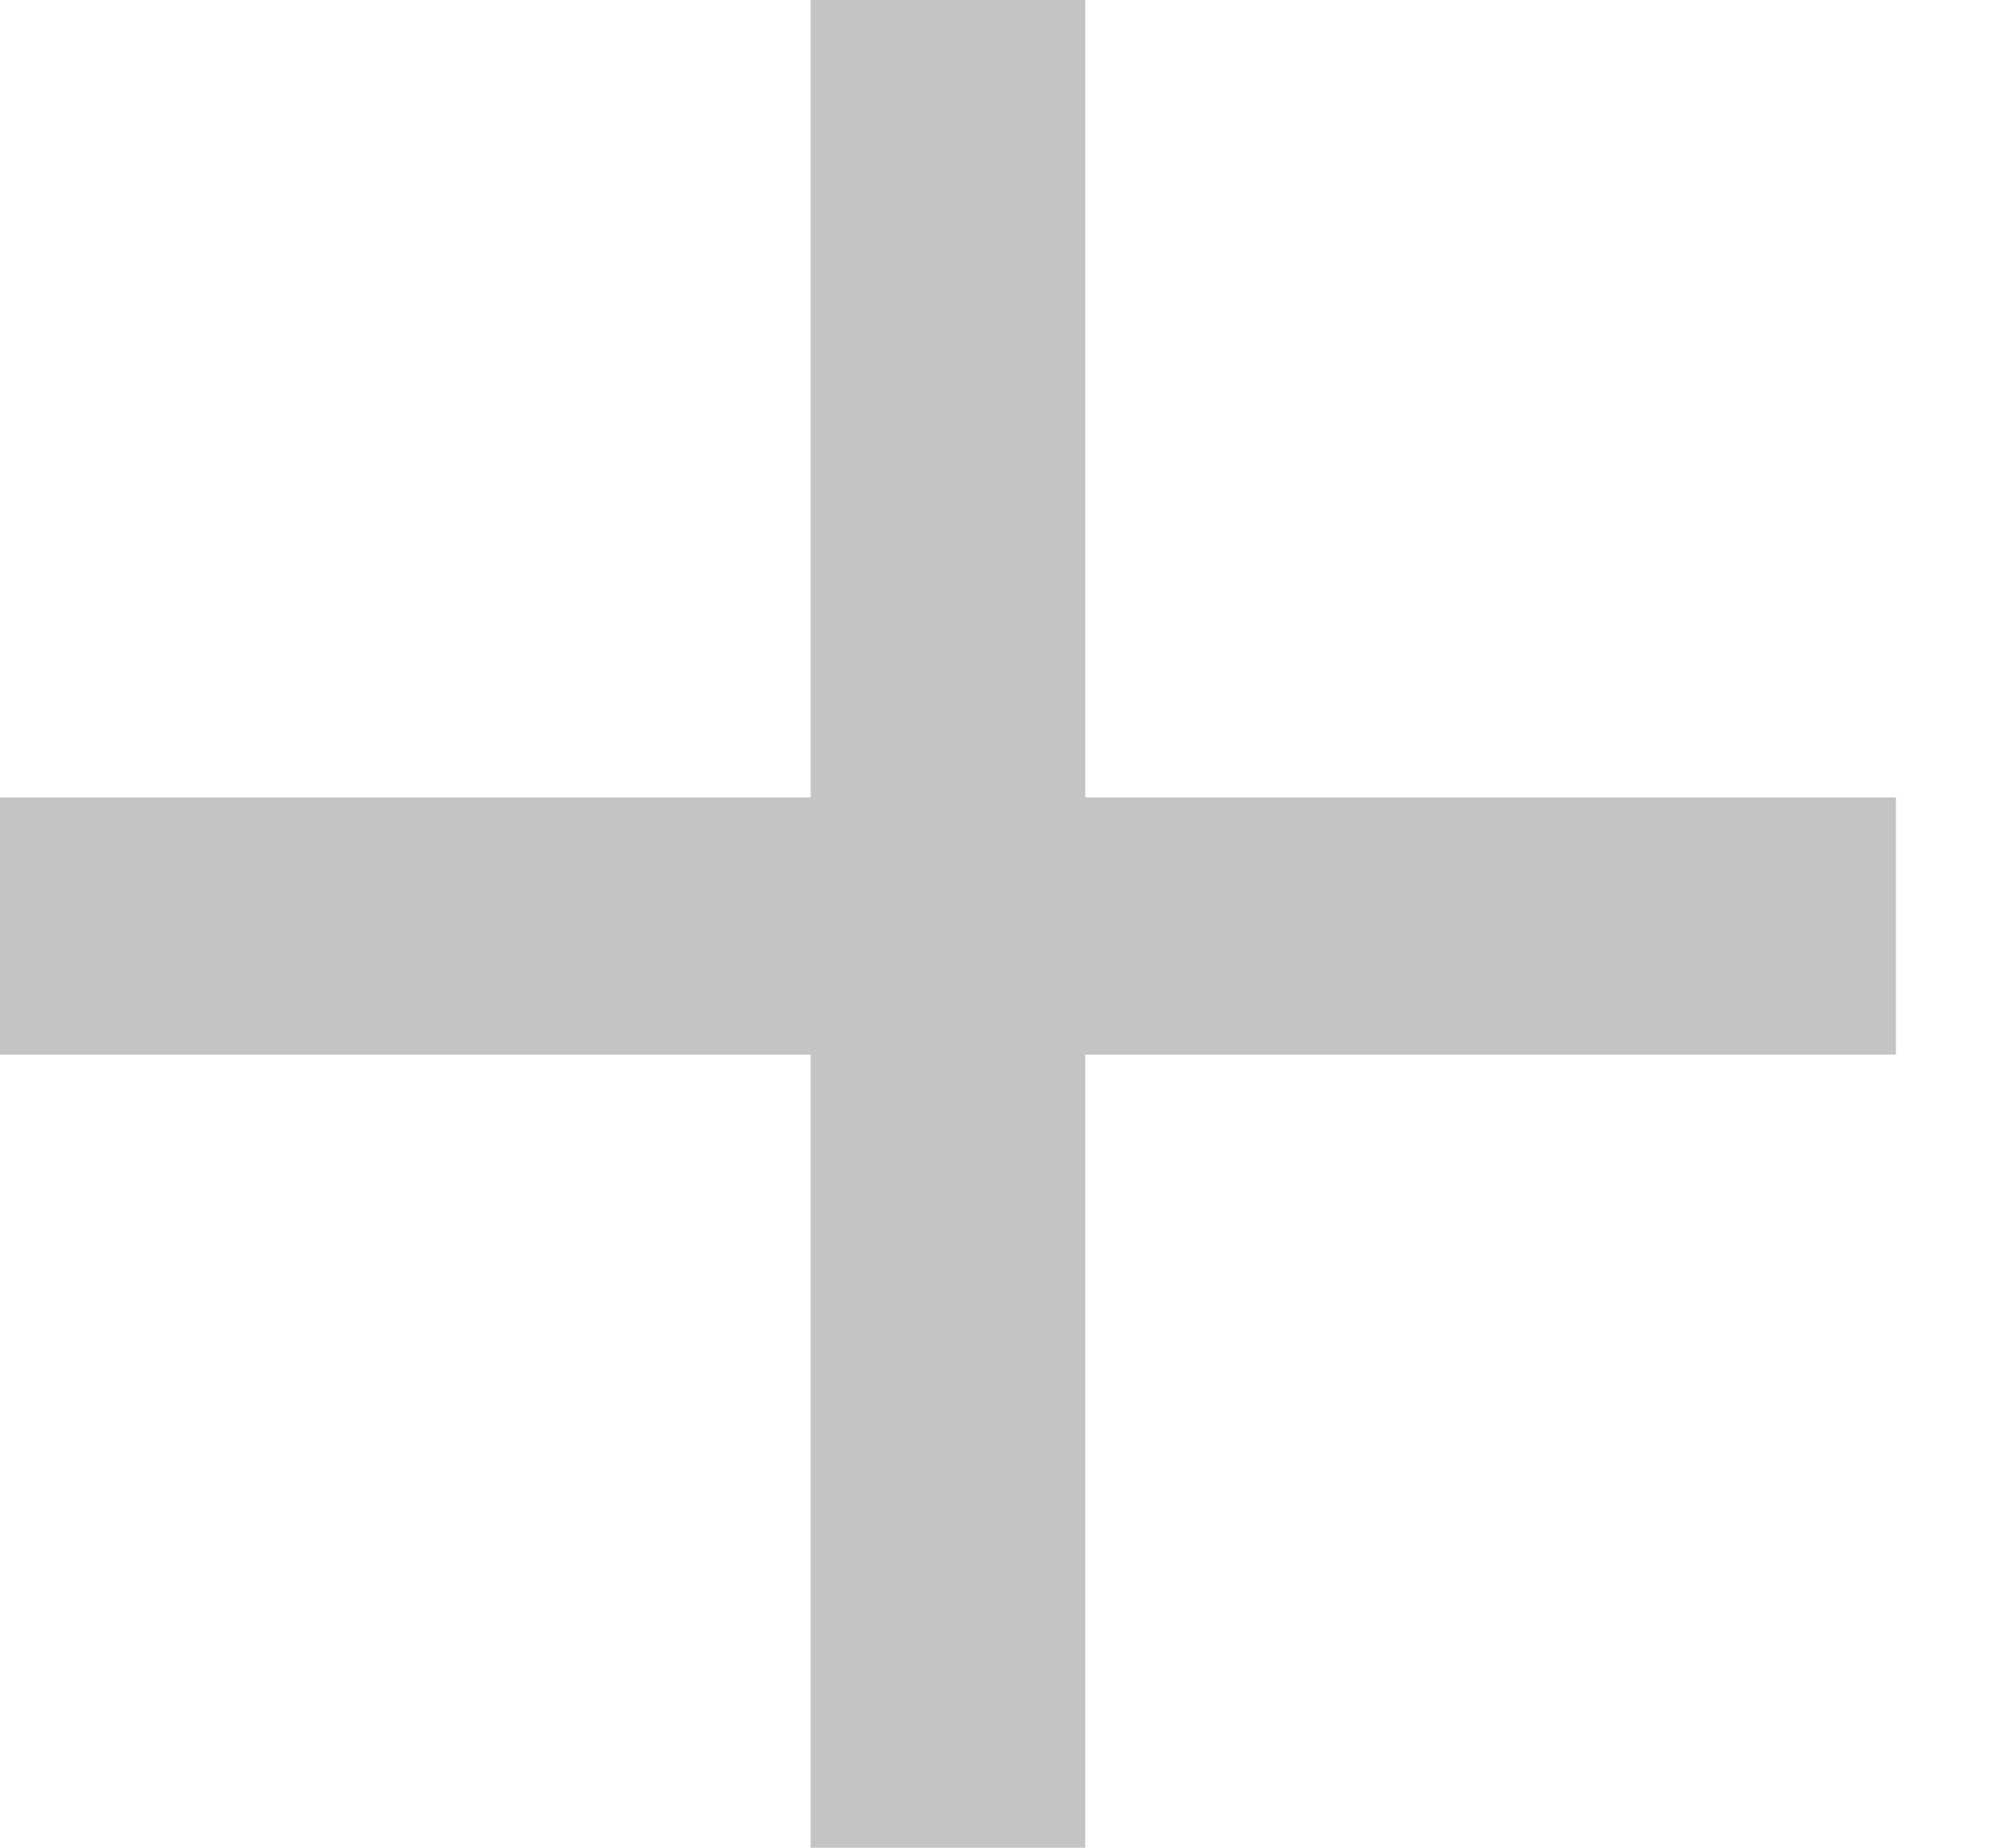 <svg width="13" height="12" viewBox="0 0 13 12" fill="none" xmlns="http://www.w3.org/2000/svg">
    <path d="M12.311 5.179H7.047V0H5.264V5.179H0V6.849H5.264V12H7.047V6.849H12.311V5.179Z" fill="#C4C4C4"/>
</svg>
